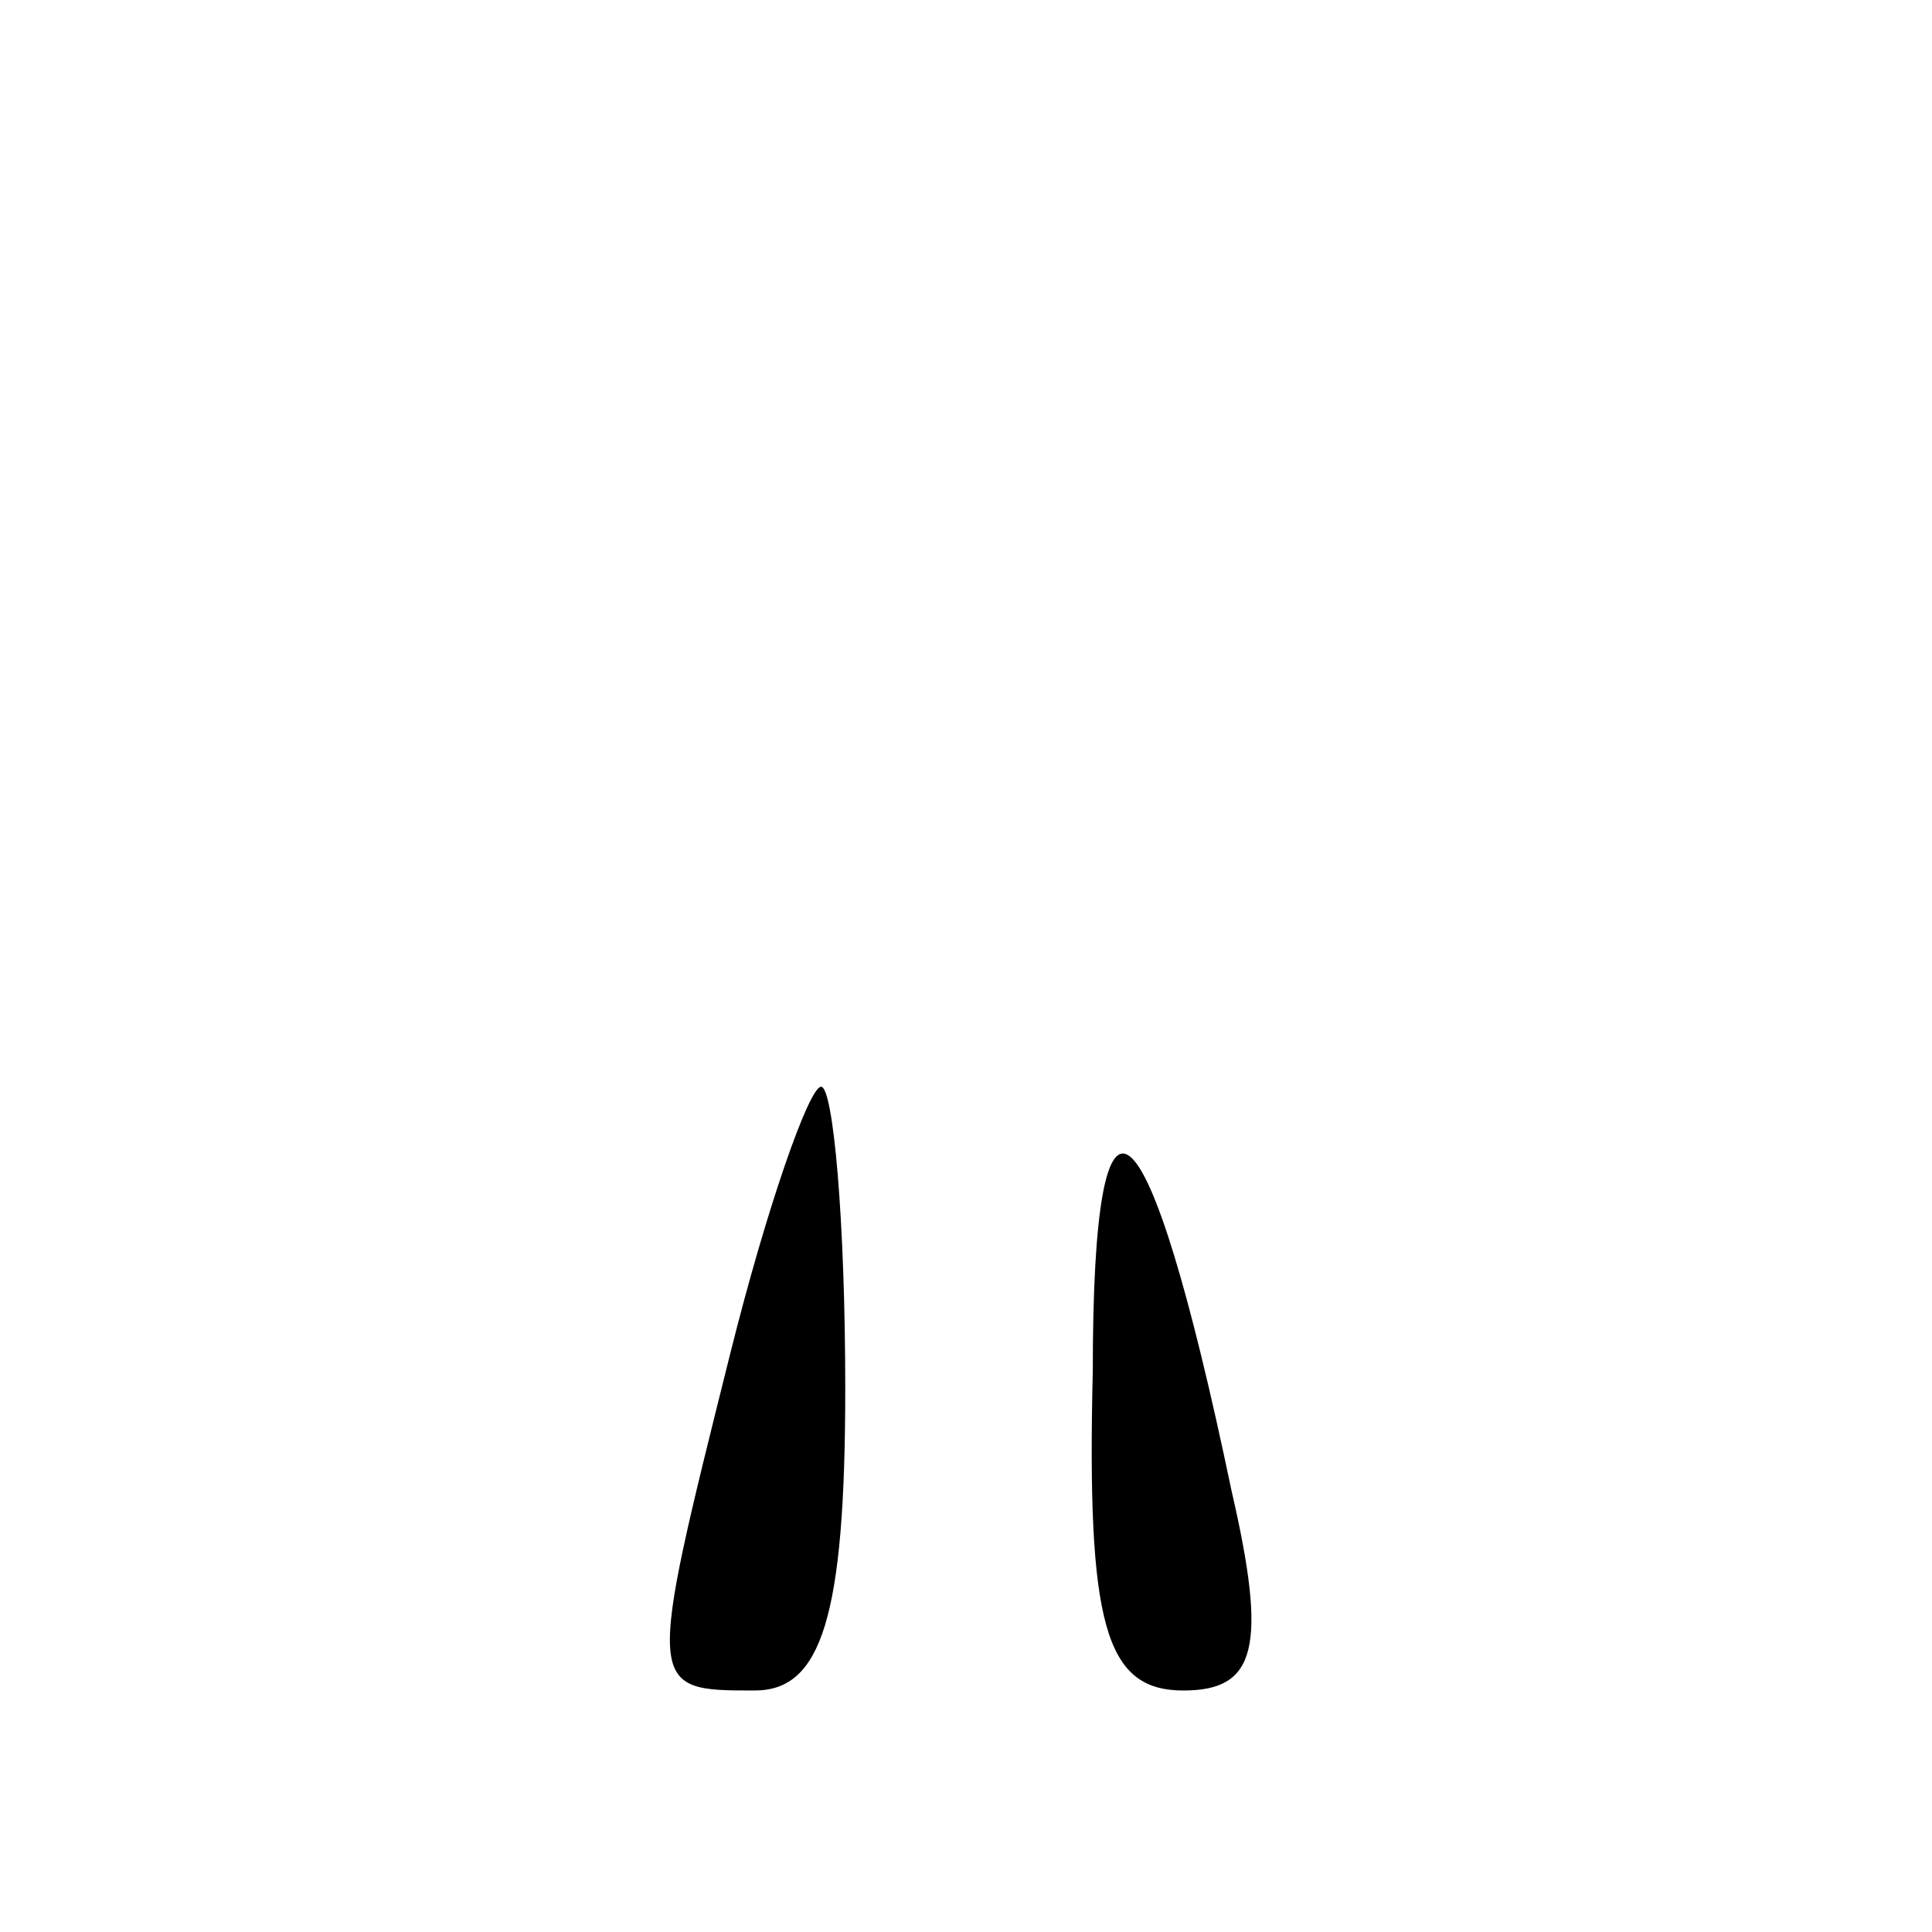 <?xml version="1.0" standalone="no"?>
<!DOCTYPE svg PUBLIC "-//W3C//DTD SVG 20010904//EN"
 "http://www.w3.org/TR/2001/REC-SVG-20010904/DTD/svg10.dtd">
<svg version="1.0" xmlns="http://www.w3.org/2000/svg"
 width="32pt" height="32pt" viewBox="0 0 32 32"
 preserveAspectRatio="xMidYMid meet">
<g transform="translate(0,32) scale(0.1,-0.1)"
fill="#000000" stroke="none">
<path fill="#000000" stroke="none" d="M121 96 c-14 -56 -14 -56 4 -56 11 0
15 12 15 50 0 28 -2 50 -4 50 -2 0 -9 -20 -15 -44z"/>
<path fill="#000000" stroke="none" d="M181 93 c-1 -42 2 -53 15 -53 12 0 14
7 8 33 -14 67 -23 74 -23 20z"/>
</g>
</svg>
